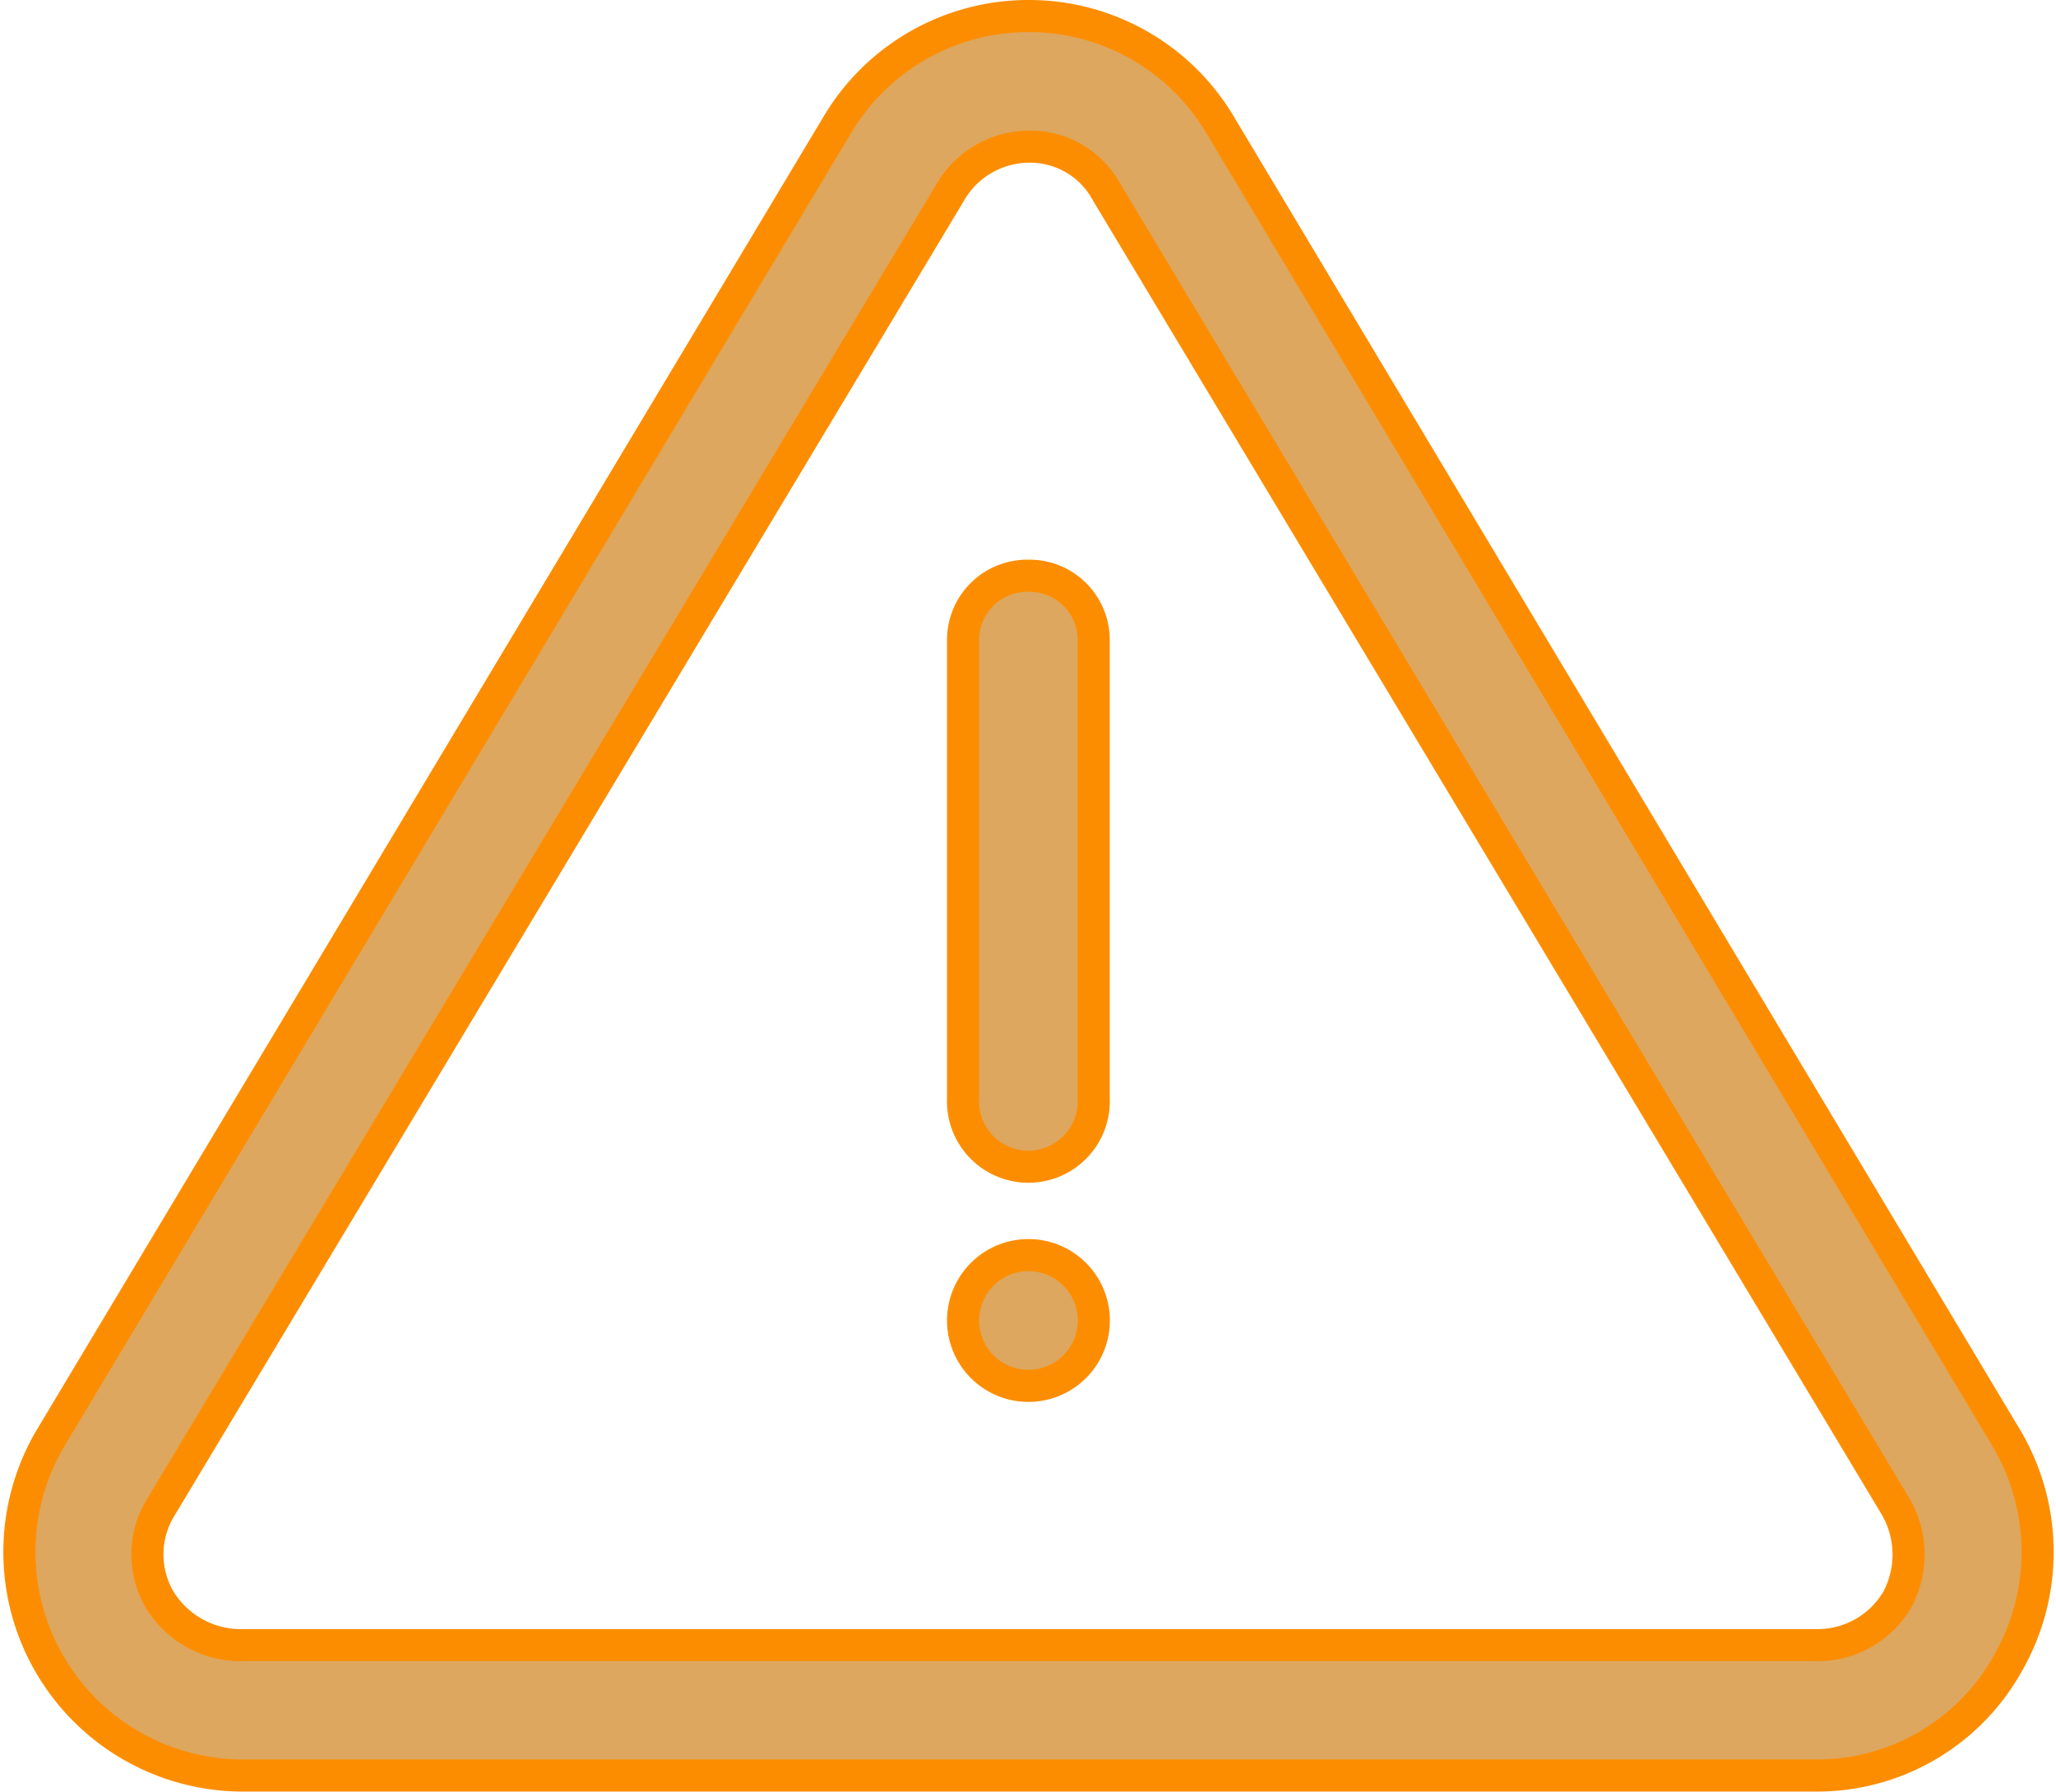<svg xmlns="http://www.w3.org/2000/svg" width="16.009" height="13.951" viewBox="0 0 16.009 13.951">
  <g id="noun_Warning_1087358" transform="translate(-17.48 -23.475)">
    <path id="Path_946" data-name="Path 946" d="M25.488,23.6A1.729,1.729,0,0,0,24,24.447L17.874,34.672A1.741,1.741,0,0,0,19.35,37.3h12.26a1.7,1.7,0,0,0,1.509-.882,1.738,1.738,0,0,0-.017-1.746L26.98,24.447A1.729,1.729,0,0,0,25.488,23.6Zm0,1.017a.678.678,0,0,1,.61.356L32.237,35.2a.744.744,0,0,1,.017.729.719.719,0,0,1-.628.356H19.35a.74.74,0,0,1-.628-.356.7.7,0,0,1,.017-.729l6.139-10.225A.712.712,0,0,1,25.488,24.617Zm0,3.341a.5.5,0,0,0-.509.509v3.561a.509.509,0,1,0,1.017,0V28.466A.5.5,0,0,0,25.488,27.958Zm0,5.29a.509.509,0,1,0,.509.509A.509.509,0,0,0,25.488,33.248Z" fill="#DDA75F" stroke="#fd8d00" stroke-width="0.25"/>
  </g>
</svg>
